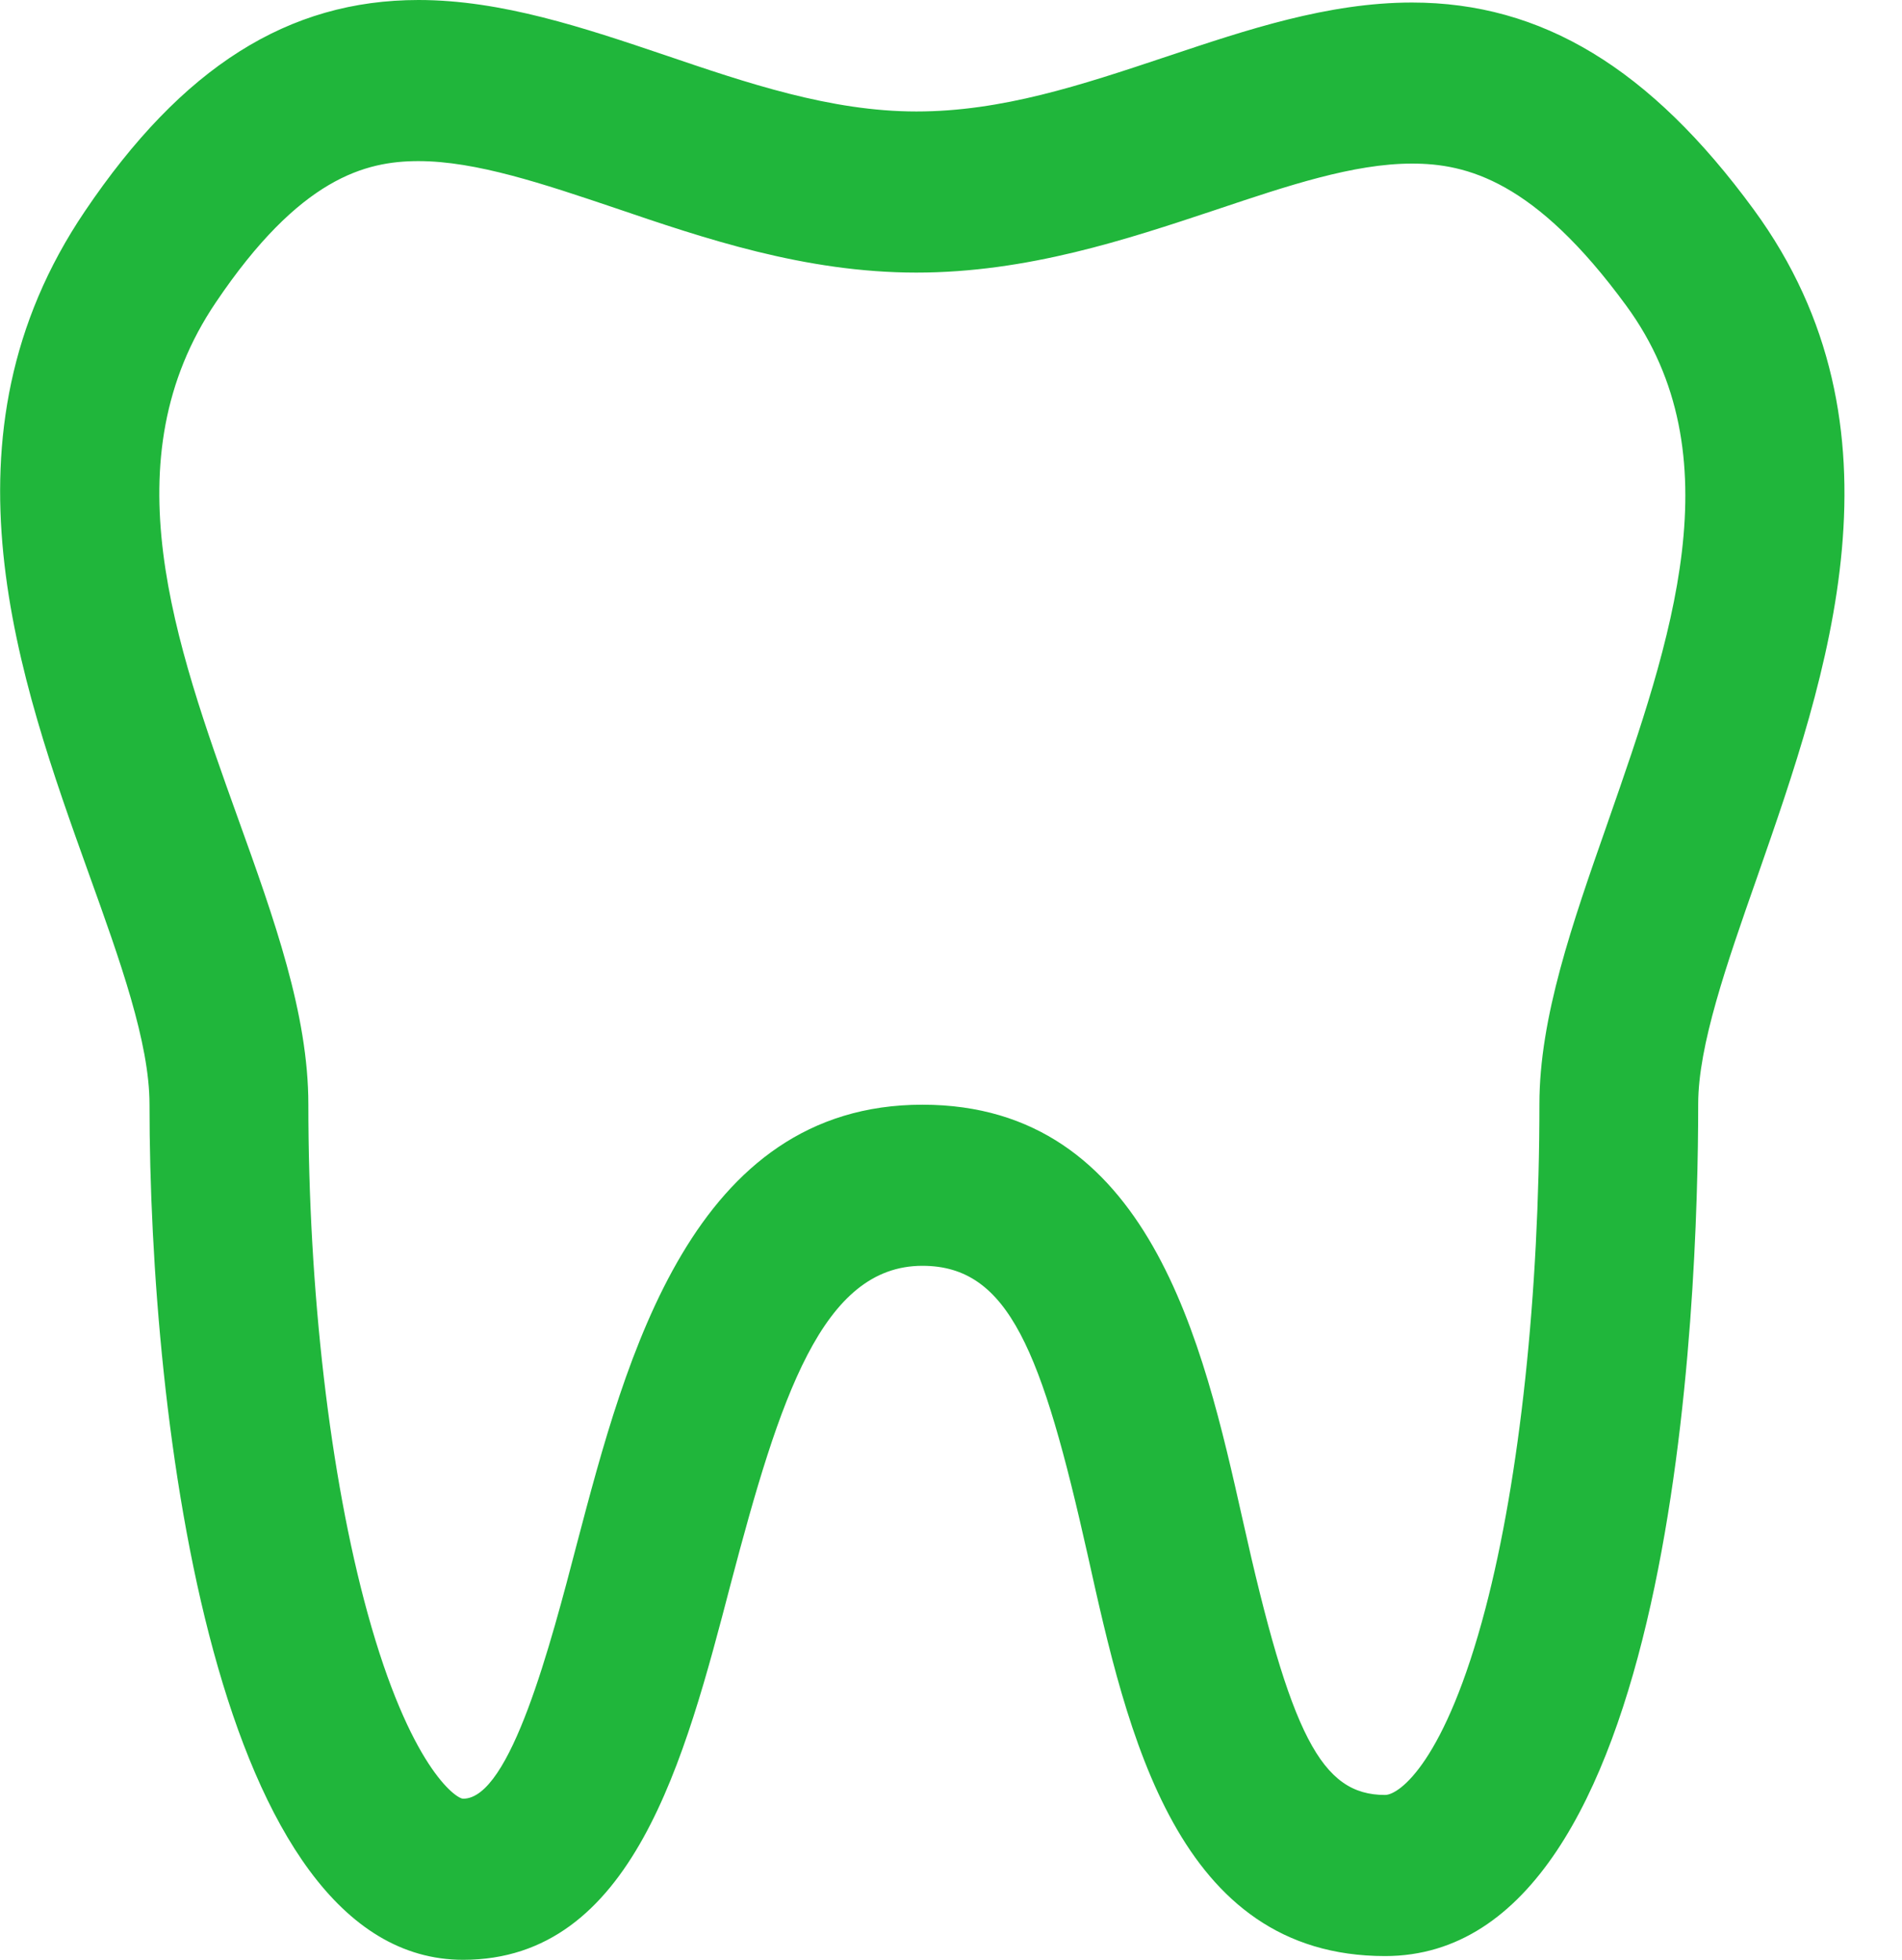 <svg width="33" height="34" viewBox="0 0 33 34" fill="none" xmlns="http://www.w3.org/2000/svg">
<path d="M30.427 3.635C28.634 1.185 26.75 0.044 24.499 0.044C23.041 0.044 21.627 0.518 20.262 0.975L20.216 0.99C18.76 1.476 17.384 1.934 15.899 1.934C14.412 1.934 12.954 1.438 11.534 0.955C10.142 0.485 8.703 0 7.262 0C5 0 3.16 1.164 1.474 3.663C-1.178 7.581 0.328 11.776 1.542 15.16C2.083 16.665 2.594 18.087 2.594 19.16C2.594 24.672 3.74 34 8.036 34C10.976 34 11.88 30.536 12.68 27.47C13.53 24.244 14.265 21.96 16.004 21.96C17.504 21.96 18.078 23.439 18.873 26.983C19.561 30.081 20.418 33.935 24.031 33.935C29.073 33.935 29.464 22.621 29.464 19.153C29.464 18.135 29.958 16.726 30.481 15.233L30.502 15.173C31.706 11.72 33.203 7.423 30.427 3.635ZM27.904 14.242L27.885 14.297C27.28 16.023 26.709 17.653 26.709 19.153C26.709 22.444 26.368 25.634 25.773 27.905C25.077 30.559 24.28 31.14 24.031 31.14C22.925 31.14 22.394 30.114 21.558 26.355C20.877 23.321 19.944 19.165 16.004 19.165C12.015 19.165 10.861 23.548 10.014 26.764C9.553 28.532 8.855 31.205 8.036 31.205C7.909 31.205 7.108 30.645 6.376 27.981C5.724 25.611 5.35 22.396 5.35 19.16C5.35 17.593 4.758 15.946 4.127 14.191C3.031 11.136 1.896 7.976 3.747 5.243C5.202 3.085 6.341 2.795 7.262 2.795C8.257 2.795 9.427 3.189 10.667 3.607C12.211 4.133 13.962 4.729 15.899 4.729C17.825 4.729 19.552 4.153 21.076 3.646L21.124 3.63C22.338 3.223 23.485 2.838 24.499 2.838C25.445 2.838 26.627 3.131 28.215 5.302C30.117 7.895 28.992 11.121 27.904 14.242Z" fill="#20B63B"/>
</svg>
